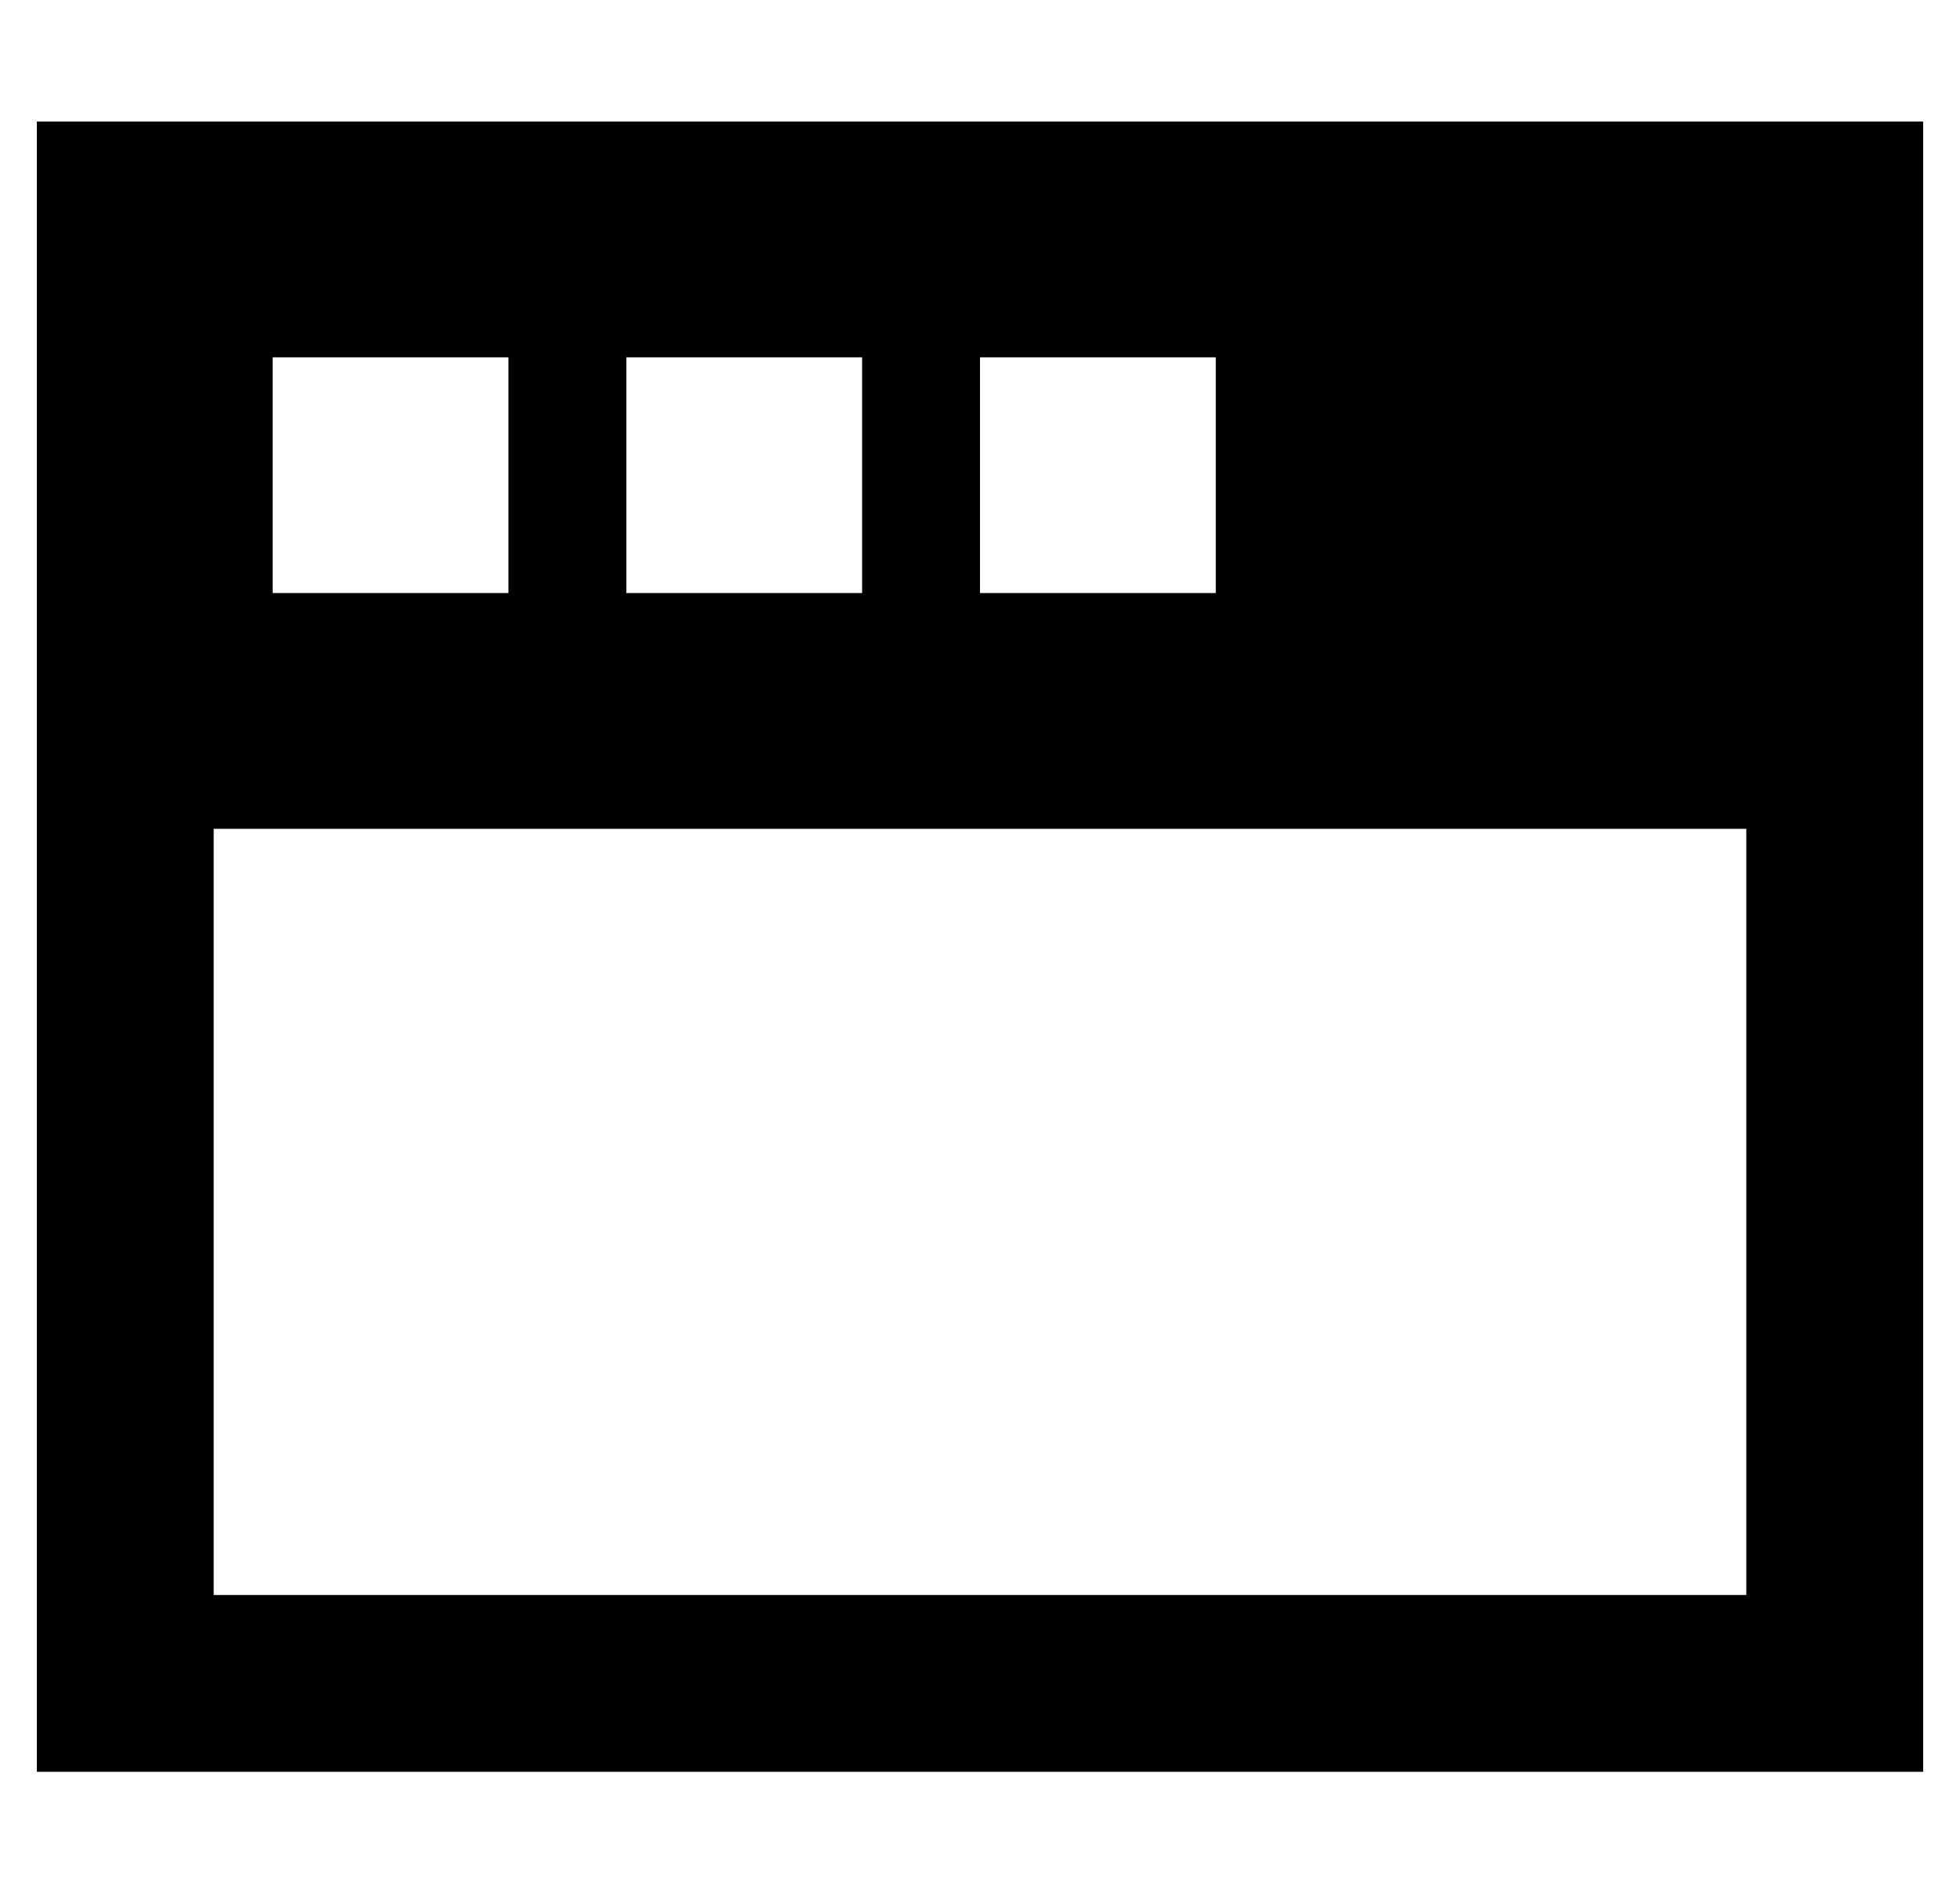 <?xml version="1.0" standalone="no"?>
<!DOCTYPE svg PUBLIC "-//W3C//DTD SVG 1.1//EN" "http://www.w3.org/Graphics/SVG/1.1/DTD/svg11.dtd" >
<svg xmlns="http://www.w3.org/2000/svg" xmlns:xlink="http://www.w3.org/1999/xlink" version="1.1" viewBox="-10 -40 532 512">
   <path fill="currentColor"
d="M0 -7h512h-512h512v128v0v48v0v16v0v208v0v48v0h-48h-464v-48v0v-208v0v-16v0v-48v0v-128v0zM464 185h-416h416h-416v208v0h416v0v-208v0zM128 57h-64h64h-64v64v0h64v0v-64v0zM160 57v64v-64v64h64v0v-64v0h-64v0zM320 57h-64h64h-64v64v0h64v0v-64v0z" />
</svg>
